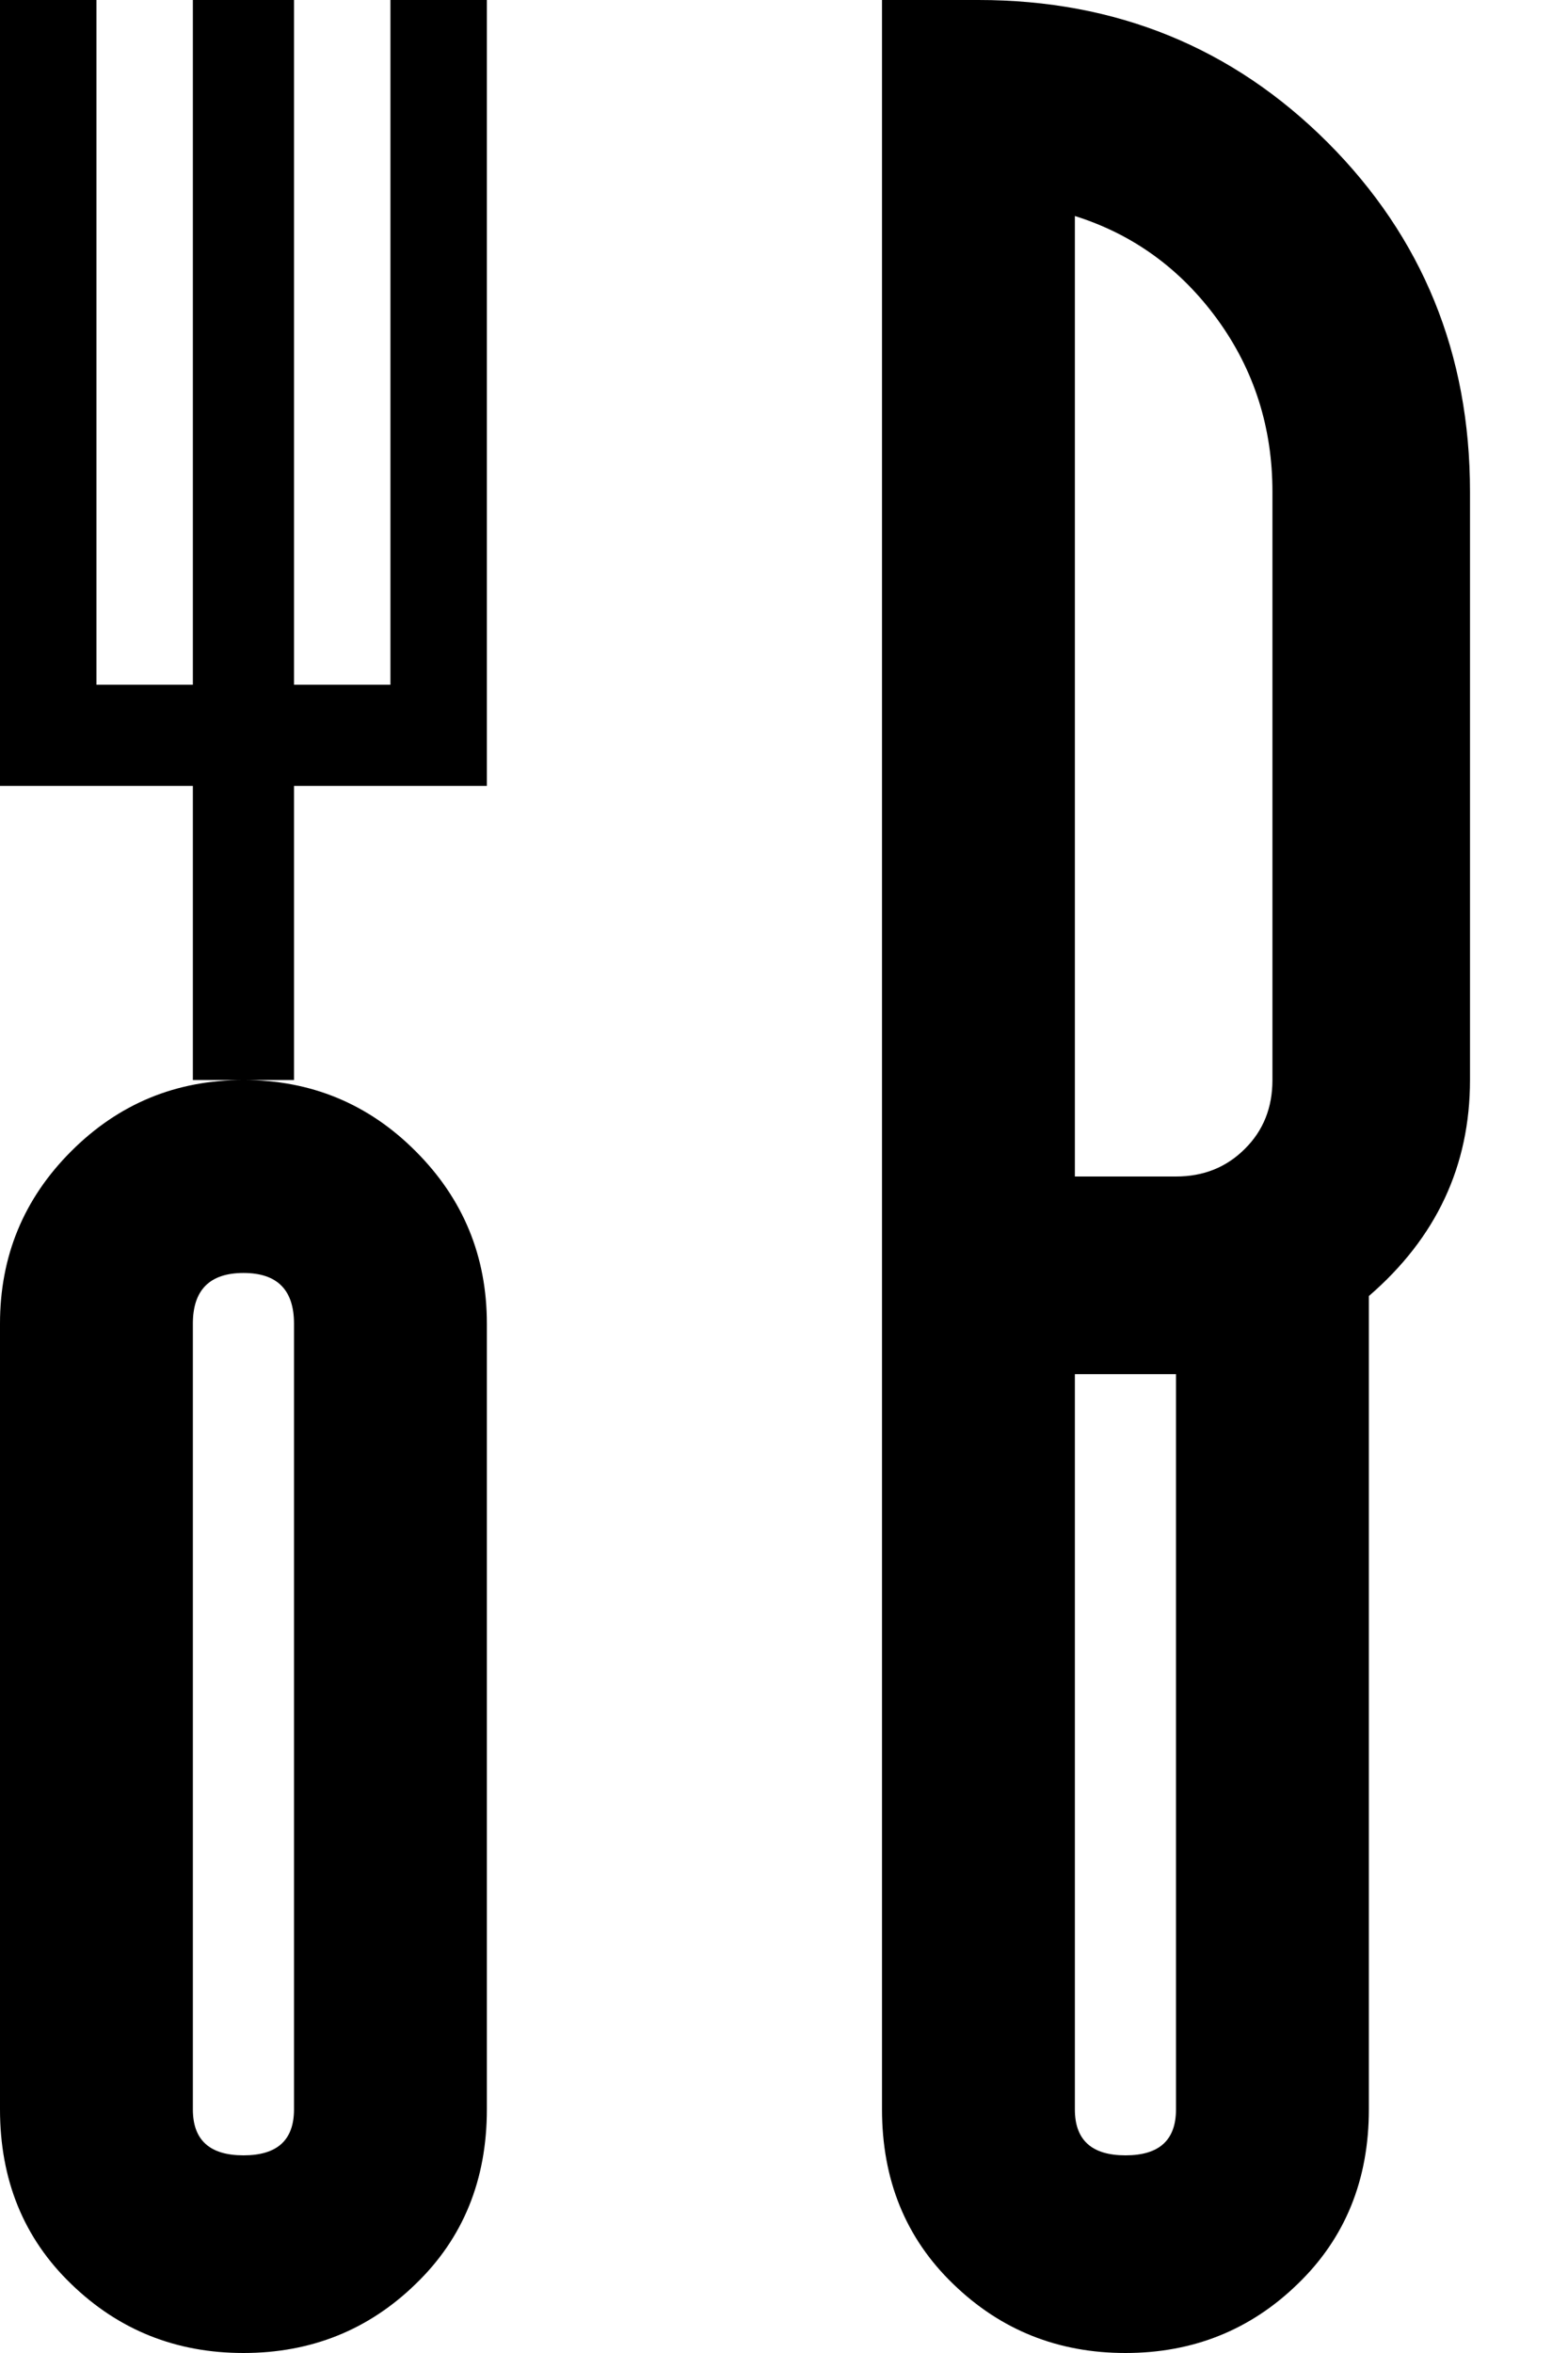 <svg width="10" height="15" viewBox="0 0 10 15" fill="none" xmlns="http://www.w3.org/2000/svg">
<path d="M6.24 0H5.625V13.447C5.625 13.896 5.776 14.268 6.079 14.56C6.382 14.854 6.748 15 7.178 15C7.607 15 7.974 14.854 8.276 14.56C8.579 14.268 8.73 13.896 8.73 13.447V8.262C9.16 7.891 9.375 7.432 9.375 6.885V3.135C9.375 2.256 9.072 1.514 8.467 0.908C7.861 0.303 7.119 0 6.24 0ZM7.5 13.447C7.5 13.643 7.393 13.74 7.178 13.74C6.963 13.74 6.855 13.643 6.855 13.447V8.76H7.5V13.447ZM8.115 6.885C8.115 7.061 8.057 7.207 7.939 7.324C7.822 7.441 7.676 7.5 7.5 7.5H6.855V1.377C7.227 1.494 7.529 1.714 7.764 2.036C7.998 2.358 8.115 2.725 8.115 3.135V6.885ZM0 8.438V13.447C0 13.896 0.151 14.268 0.454 14.56C0.757 14.854 1.123 15 1.553 15C1.982 15 2.349 14.854 2.651 14.56C2.954 14.268 3.105 13.896 3.105 13.447V8.438C3.105 8.008 2.954 7.642 2.651 7.339C2.349 7.036 1.982 6.885 1.553 6.885C1.123 6.885 0.757 7.036 0.454 7.339C0.151 7.642 0 8.008 0 8.438ZM1.23 8.438C1.23 8.223 1.338 8.115 1.553 8.115C1.768 8.115 1.875 8.223 1.875 8.438V13.447C1.875 13.643 1.768 13.74 1.553 13.74C1.338 13.74 1.23 13.643 1.23 13.447V8.438ZM2.49 4.365H1.875V0H1.23V4.365H0.615V0H0V5.01H1.23V6.885H1.875V5.01H3.105V0H2.49V4.365Z" fill="black"/>
</svg>
